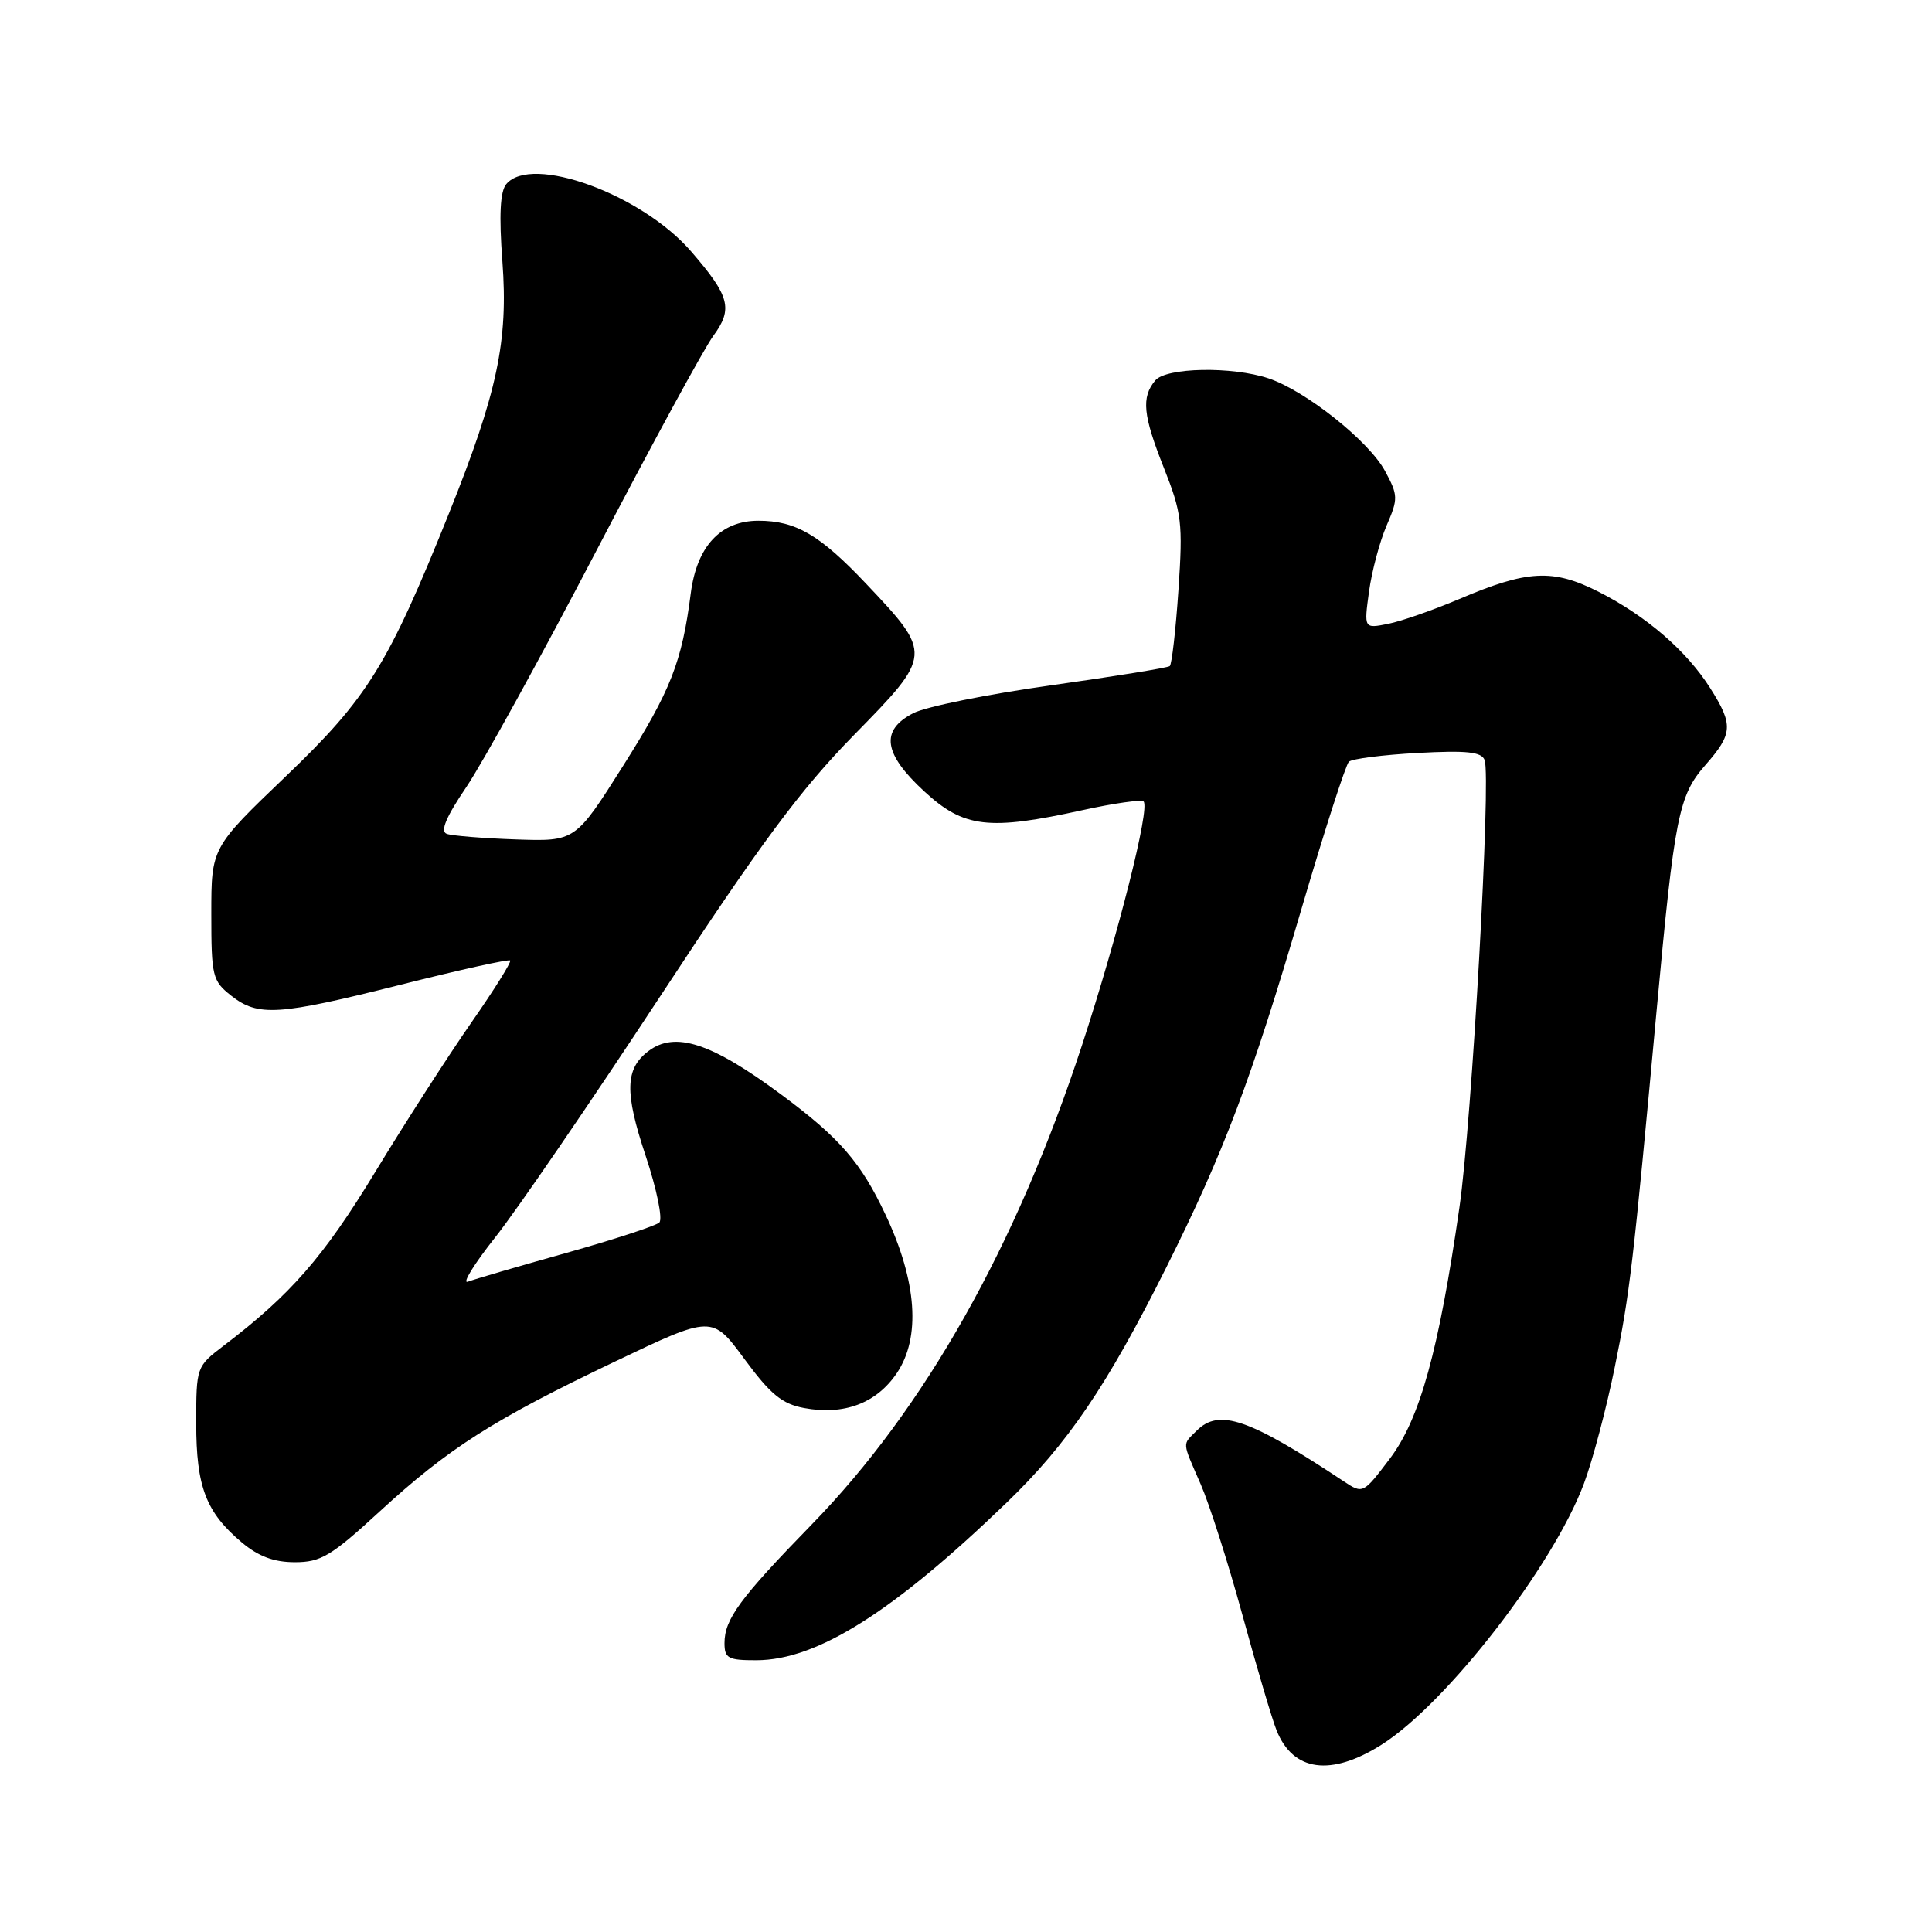 <?xml version="1.0" encoding="UTF-8" standalone="no"?>
<!DOCTYPE svg PUBLIC "-//W3C//DTD SVG 1.1//EN" "http://www.w3.org/Graphics/SVG/1.1/DTD/svg11.dtd" >
<svg xmlns="http://www.w3.org/2000/svg" xmlns:xlink="http://www.w3.org/1999/xlink" version="1.1" viewBox="0 0 256 256">
 <g >
 <path fill="currentColor"
d=" M 183.08 231.17 C 191.70 225.70 205.79 207.52 209.88 196.58 C 211.02 193.54 212.86 186.61 213.96 181.18 C 215.96 171.39 216.38 167.80 219.50 134.00 C 221.89 108.11 222.43 105.42 225.96 101.39 C 229.62 97.22 229.70 96.06 226.62 91.19 C 223.49 86.24 218.13 81.61 211.82 78.41 C 205.76 75.34 202.39 75.52 193.32 79.39 C 189.92 80.83 185.70 82.31 183.94 82.66 C 180.73 83.30 180.73 83.30 181.40 78.40 C 181.77 75.71 182.81 71.78 183.72 69.67 C 185.28 66.07 185.27 65.65 183.53 62.42 C 181.39 58.45 173.02 51.79 168.10 50.14 C 163.26 48.52 154.51 48.68 153.07 50.42 C 151.21 52.66 151.45 55.02 154.22 62.00 C 156.59 67.98 156.75 69.27 156.15 78.17 C 155.79 83.49 155.27 88.03 155.00 88.26 C 154.72 88.49 147.64 89.63 139.26 90.81 C 130.88 91.98 122.66 93.64 121.01 94.50 C 116.61 96.77 117.04 99.86 122.48 104.87 C 127.72 109.70 130.99 110.09 143.48 107.34 C 147.63 106.43 151.25 105.92 151.53 106.20 C 152.41 107.07 148.18 123.80 143.37 138.50 C 134.63 165.17 122.54 186.62 107.56 202.00 C 98.04 211.77 96.00 214.55 96.00 217.72 C 96.00 219.74 96.49 220.00 100.25 219.99 C 108.25 219.97 118.33 213.62 133.37 199.12 C 141.48 191.31 146.67 183.66 154.51 168.00 C 162.16 152.72 165.84 142.98 172.45 120.45 C 175.49 110.10 178.32 101.31 178.74 100.93 C 179.16 100.54 183.25 100.02 187.84 99.77 C 194.36 99.42 196.30 99.62 196.72 100.71 C 197.59 102.99 195.03 148.63 193.38 160.00 C 190.65 178.95 188.15 187.99 184.19 193.24 C 180.62 197.96 180.60 197.97 178.05 196.28 C 165.50 187.96 161.54 186.60 158.57 189.57 C 156.64 191.50 156.59 190.90 159.10 196.67 C 160.26 199.33 162.75 207.12 164.63 214.00 C 166.51 220.88 168.54 227.75 169.15 229.27 C 171.34 234.75 176.35 235.43 183.08 231.17 Z  M 50.25 200.33 C 59.43 191.89 65.32 188.14 81.43 180.44 C 94.36 174.27 94.36 174.27 98.64 180.08 C 102.08 184.75 103.63 186.03 106.53 186.57 C 111.82 187.56 116.11 185.96 118.82 181.97 C 122.03 177.24 121.51 169.81 117.35 160.98 C 114.06 153.99 111.28 150.79 103.50 145.02 C 94.26 138.17 89.43 136.59 85.90 139.29 C 82.83 141.62 82.75 144.75 85.54 153.11 C 87.02 157.56 87.84 161.54 87.36 161.99 C 86.89 162.43 81.33 164.25 75.00 166.03 C 68.67 167.80 62.83 169.51 62.00 169.83 C 61.18 170.15 62.81 167.50 65.62 163.95 C 68.44 160.40 78.28 146.03 87.49 132.00 C 100.84 111.67 106.05 104.65 113.15 97.40 C 123.57 86.78 123.58 86.66 114.77 77.35 C 108.64 70.87 105.45 69.00 100.50 69.00 C 95.48 69.00 92.34 72.37 91.53 78.62 C 90.36 87.73 88.88 91.49 82.55 101.50 C 76.23 111.50 76.23 111.50 68.36 111.23 C 64.04 111.08 59.92 110.75 59.20 110.49 C 58.30 110.17 59.08 108.29 61.81 104.26 C 63.95 101.09 71.69 87.03 79.01 73.00 C 86.32 58.98 93.30 46.15 94.52 44.50 C 97.15 40.92 96.71 39.25 91.58 33.32 C 85.01 25.72 70.40 20.41 67.08 24.40 C 66.27 25.38 66.11 28.50 66.57 34.65 C 67.36 45.18 65.90 52.05 59.50 68.00 C 51.40 88.16 48.73 92.47 37.89 102.85 C 28.00 112.32 28.00 112.32 28.00 121.09 C 28.00 129.37 28.15 129.97 30.63 131.93 C 34.21 134.74 36.84 134.57 53.17 130.46 C 60.91 128.51 67.41 127.07 67.60 127.27 C 67.79 127.46 65.46 131.19 62.41 135.56 C 59.37 139.93 53.64 148.83 49.69 155.34 C 42.87 166.56 38.52 171.55 29.67 178.29 C 26.02 181.07 26.00 181.12 26.00 188.59 C 26.00 197.02 27.29 200.38 32.04 204.38 C 34.24 206.23 36.30 207.00 39.07 207.00 C 42.51 207.00 43.88 206.19 50.25 200.33 Z "/>
</g>
</svg>